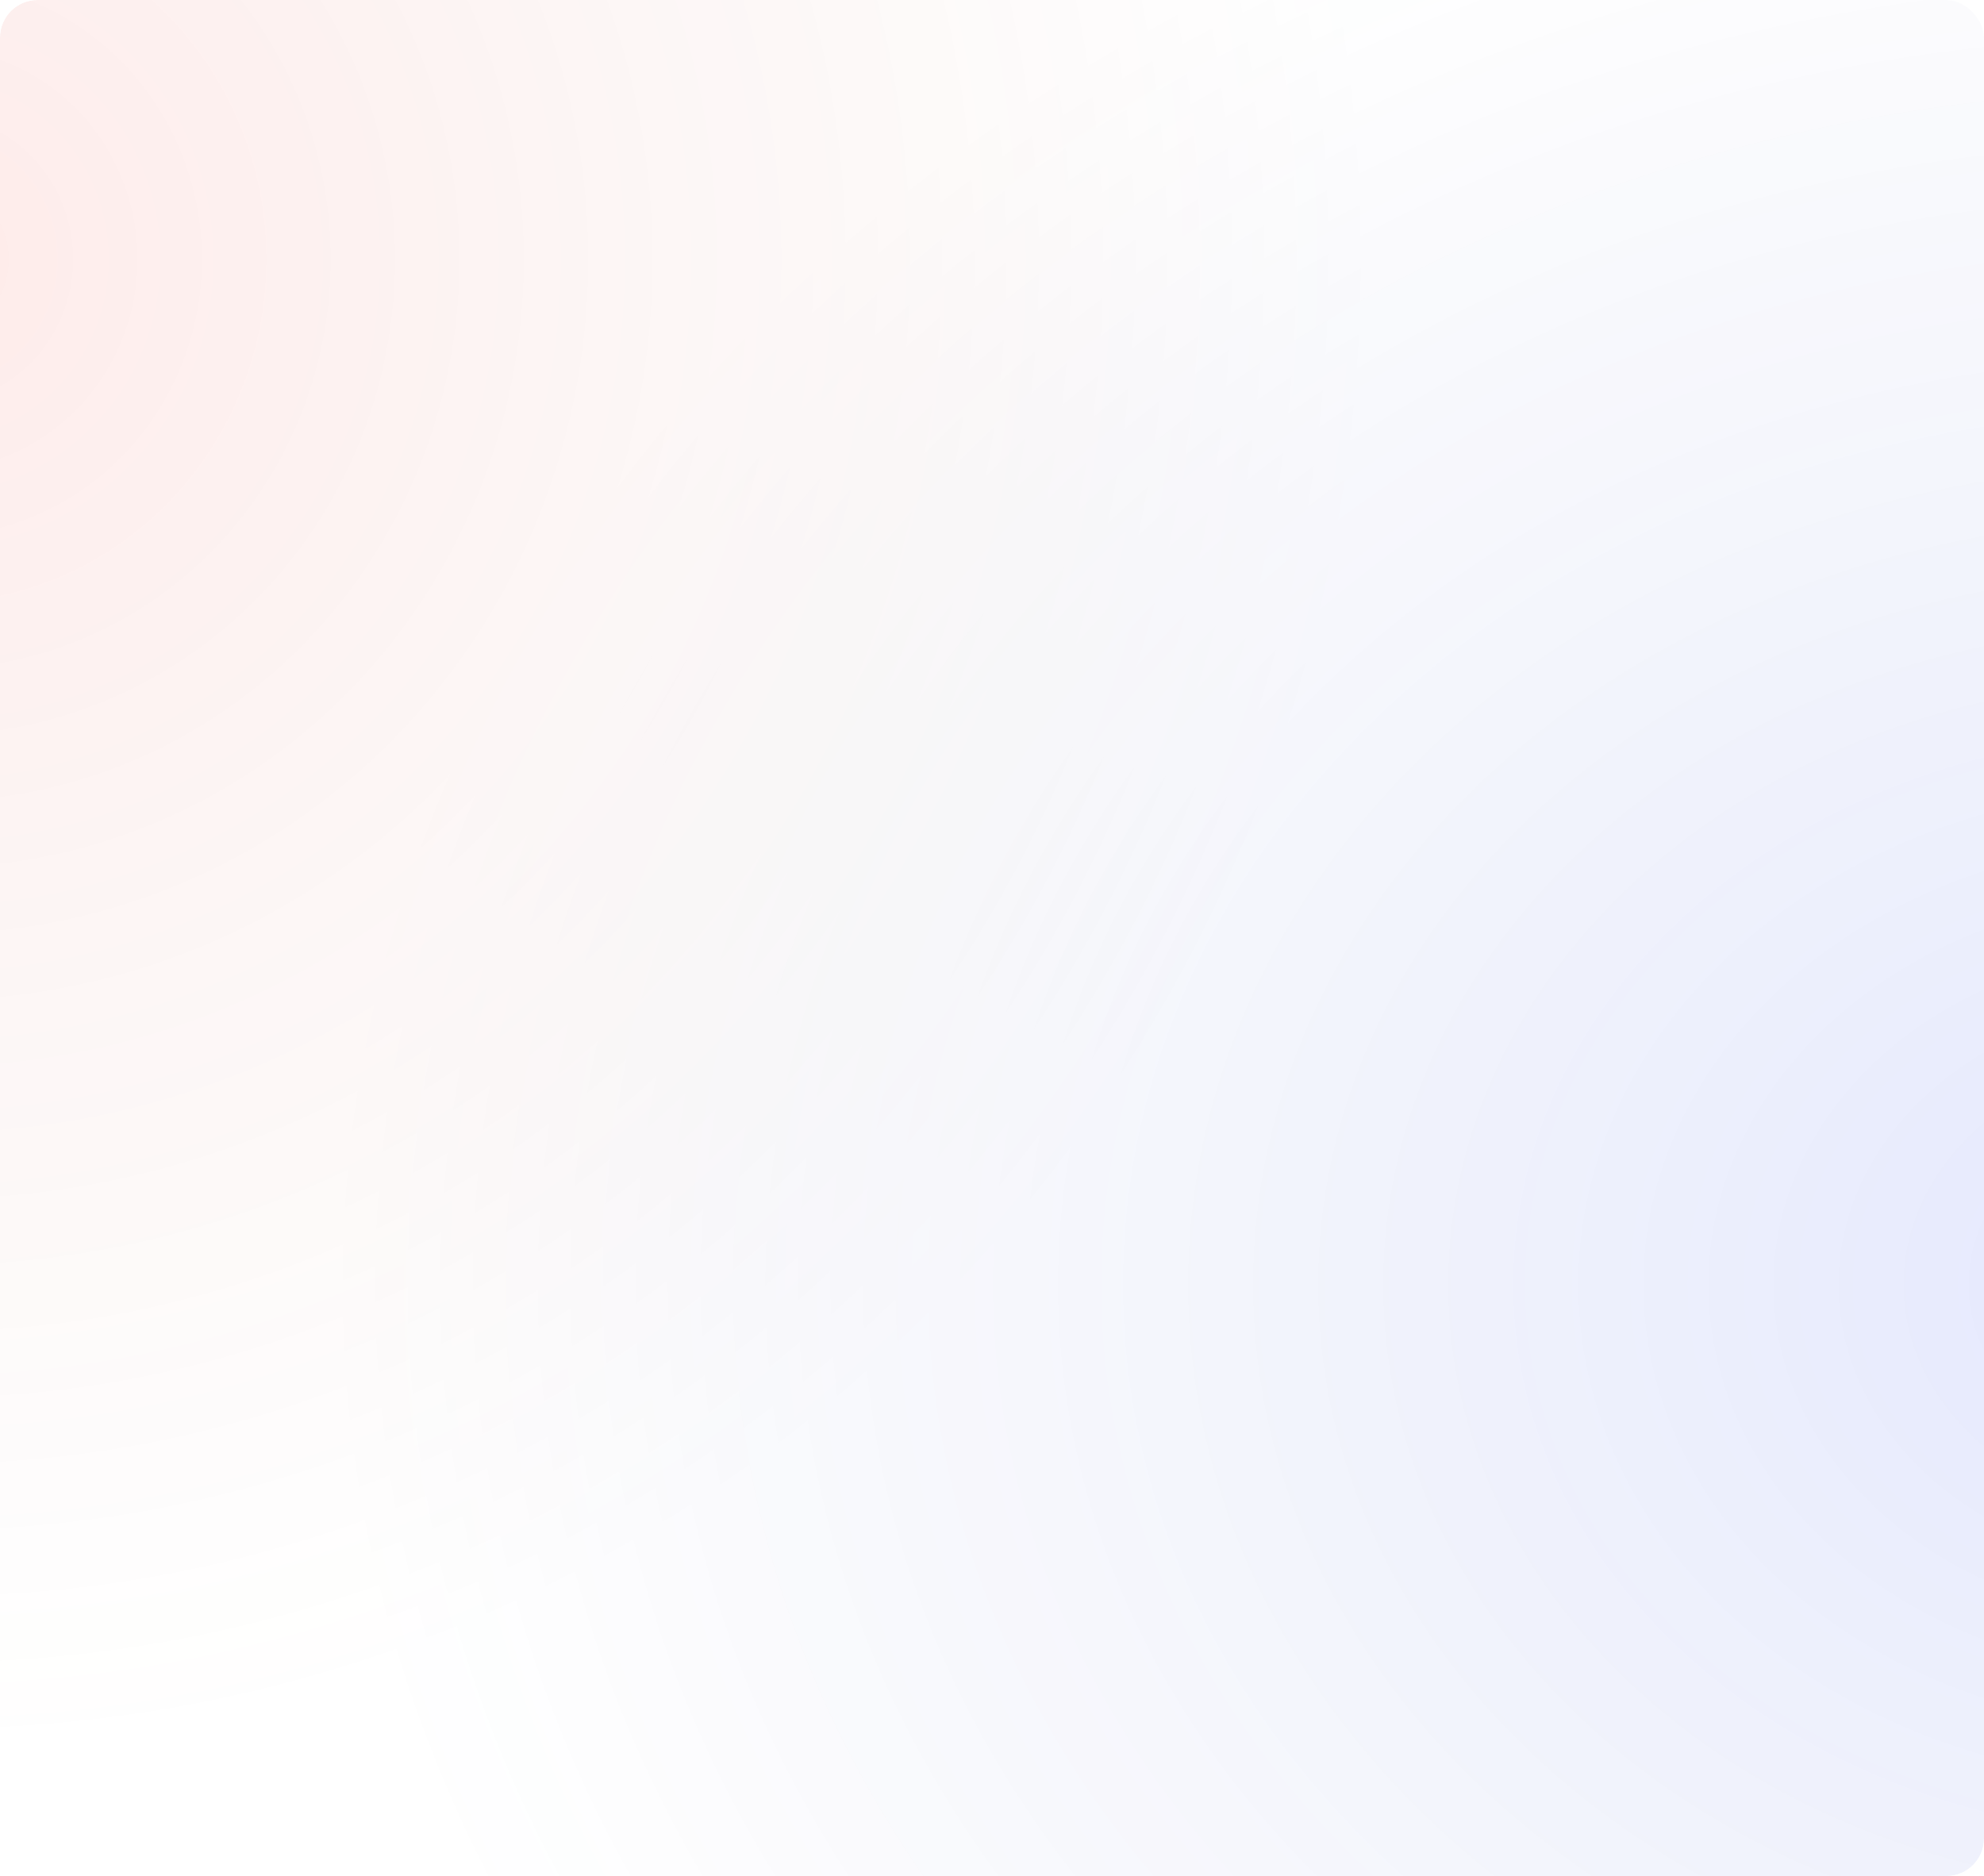 <svg width="423" height="400" viewBox="0 0 423 400" fill="none" xmlns="http://www.w3.org/2000/svg">
<g clip-path="url(#clip0_359_2420)">
<g opacity="0.5">
<ellipse cx="-13.338" cy="54.277" rx="305.5" ry="319.764" fill="url(#paint0_radial_359_2420)" fill-opacity="0.8"/>
<ellipse cx="465.554" cy="272.566" rx="395.689" ry="322.124" fill="url(#paint1_radial_359_2420)" fill-opacity="0.8"/>
</g>
<g filter="url(#filter0_b_359_2420)">
<rect width="423" height="400" rx="8" fill="white" fill-opacity="0.06"/>
</g>
</g>
<defs>
<filter id="filter0_b_359_2420" x="-4" y="-4" width="431" height="408" filterUnits="userSpaceOnUse" color-interpolation-filters="sRGB">
<feFlood flood-opacity="0" result="BackgroundImageFix"/>
<feGaussianBlur in="BackgroundImageFix" stdDeviation="2"/>
<feComposite in2="SourceAlpha" operator="in" result="effect1_backgroundBlur_359_2420"/>
<feBlend mode="normal" in="SourceGraphic" in2="effect1_backgroundBlur_359_2420" result="shape"/>
</filter>
<radialGradient id="paint0_radial_359_2420" cx="0" cy="0" r="1" gradientUnits="userSpaceOnUse" gradientTransform="translate(-13.338 54.277) rotate(89.918) scale(319.764 305.5)">
<stop stop-color="#F80F00" stop-opacity="0.22"/>
<stop offset="1" stop-color="#984724" stop-opacity="0"/>
</radialGradient>
<radialGradient id="paint1_radial_359_2420" cx="0" cy="0" r="1" gradientUnits="userSpaceOnUse" gradientTransform="translate(465.555 272.566) rotate(89.894) scale(322.124 395.689)">
<stop stop-color="#0028F8" stop-opacity="0.28"/>
<stop offset="1" stop-color="#243698" stop-opacity="0"/>
</radialGradient>
<clipPath id="clip0_359_2420">
<rect width="423" height="400" rx="8" fill="white"/>
</clipPath>
</defs>
</svg>
